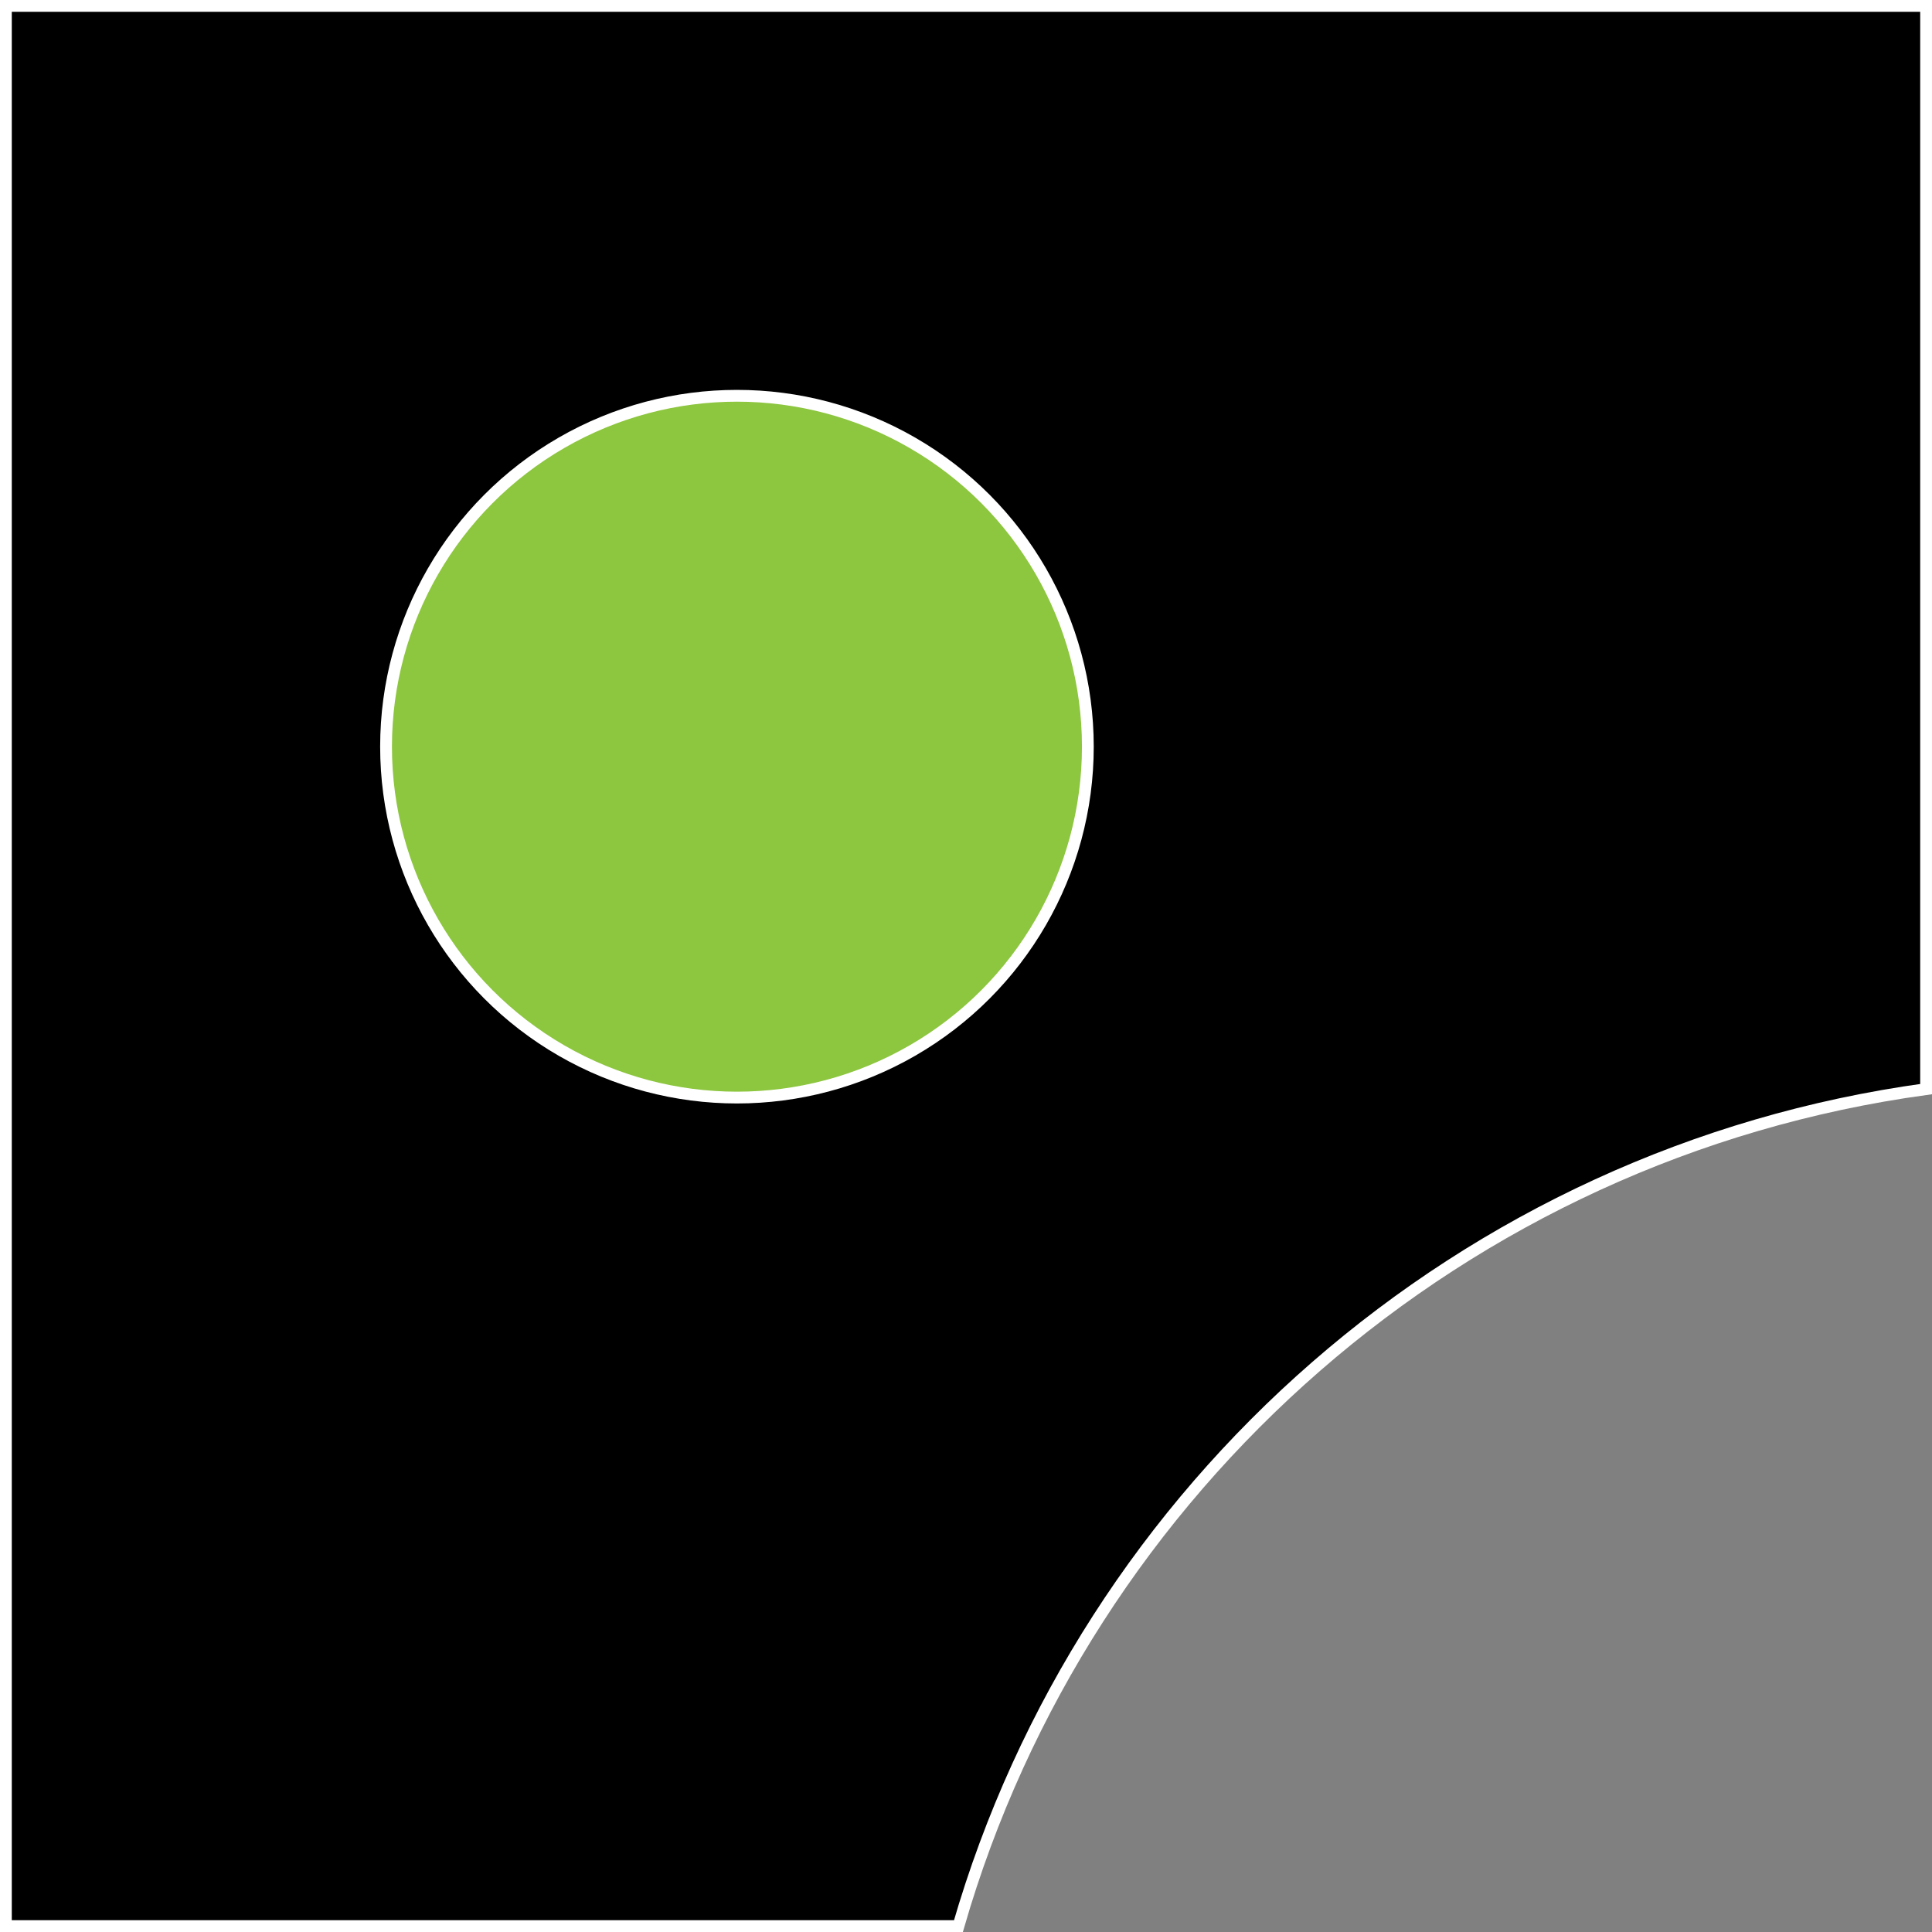 <?xml version="1.0" encoding="utf-8"?>
<!-- Generator: Adobe Illustrator 16.0.0, SVG Export Plug-In . SVG Version: 6.00 Build 0)  -->
<!DOCTYPE svg PUBLIC "-//W3C//DTD SVG 1.1//EN" "http://www.w3.org/Graphics/SVG/1.1/DTD/svg11.dtd">
<svg version="1.1" id="layer_1" xmlns="http://www.w3.org/2000/svg" xmlns:xlink="http://www.w3.org/1999/xlink" x="0px" y="0px"
	 width="163.81px" height="163.81px" viewBox="0 0 163.81 163.81" enable-background="new 0 0 163.81 163.81" xml:space="preserve">
<rect x="0" y="0" width="163.81" height="163.81" fill="#808080" stroke="none"/>
<g class="square-minus-circle">
	<g>
		<path d="M0.5,0.5v162.81h80.763c10.773-37.296,42.759-65.586,82.046-70.967V0.5H0.5z"/>
	</g>
	<g>
		<path fill="none" stroke="#FFFFFF" stroke-miterlimit="10" d="M0.5,0.5v162.81h80.763c10.773-37.296,42.759-65.586,82.046-70.967
			V0.5H0.5z"/>
	</g>
</g>
<circle class="green-circle" fill="#8DC63F" stroke="#FFFFFF" stroke-miterlimit="10" cx="62.484" cy="63.309" r="29.752"/>
</svg>
